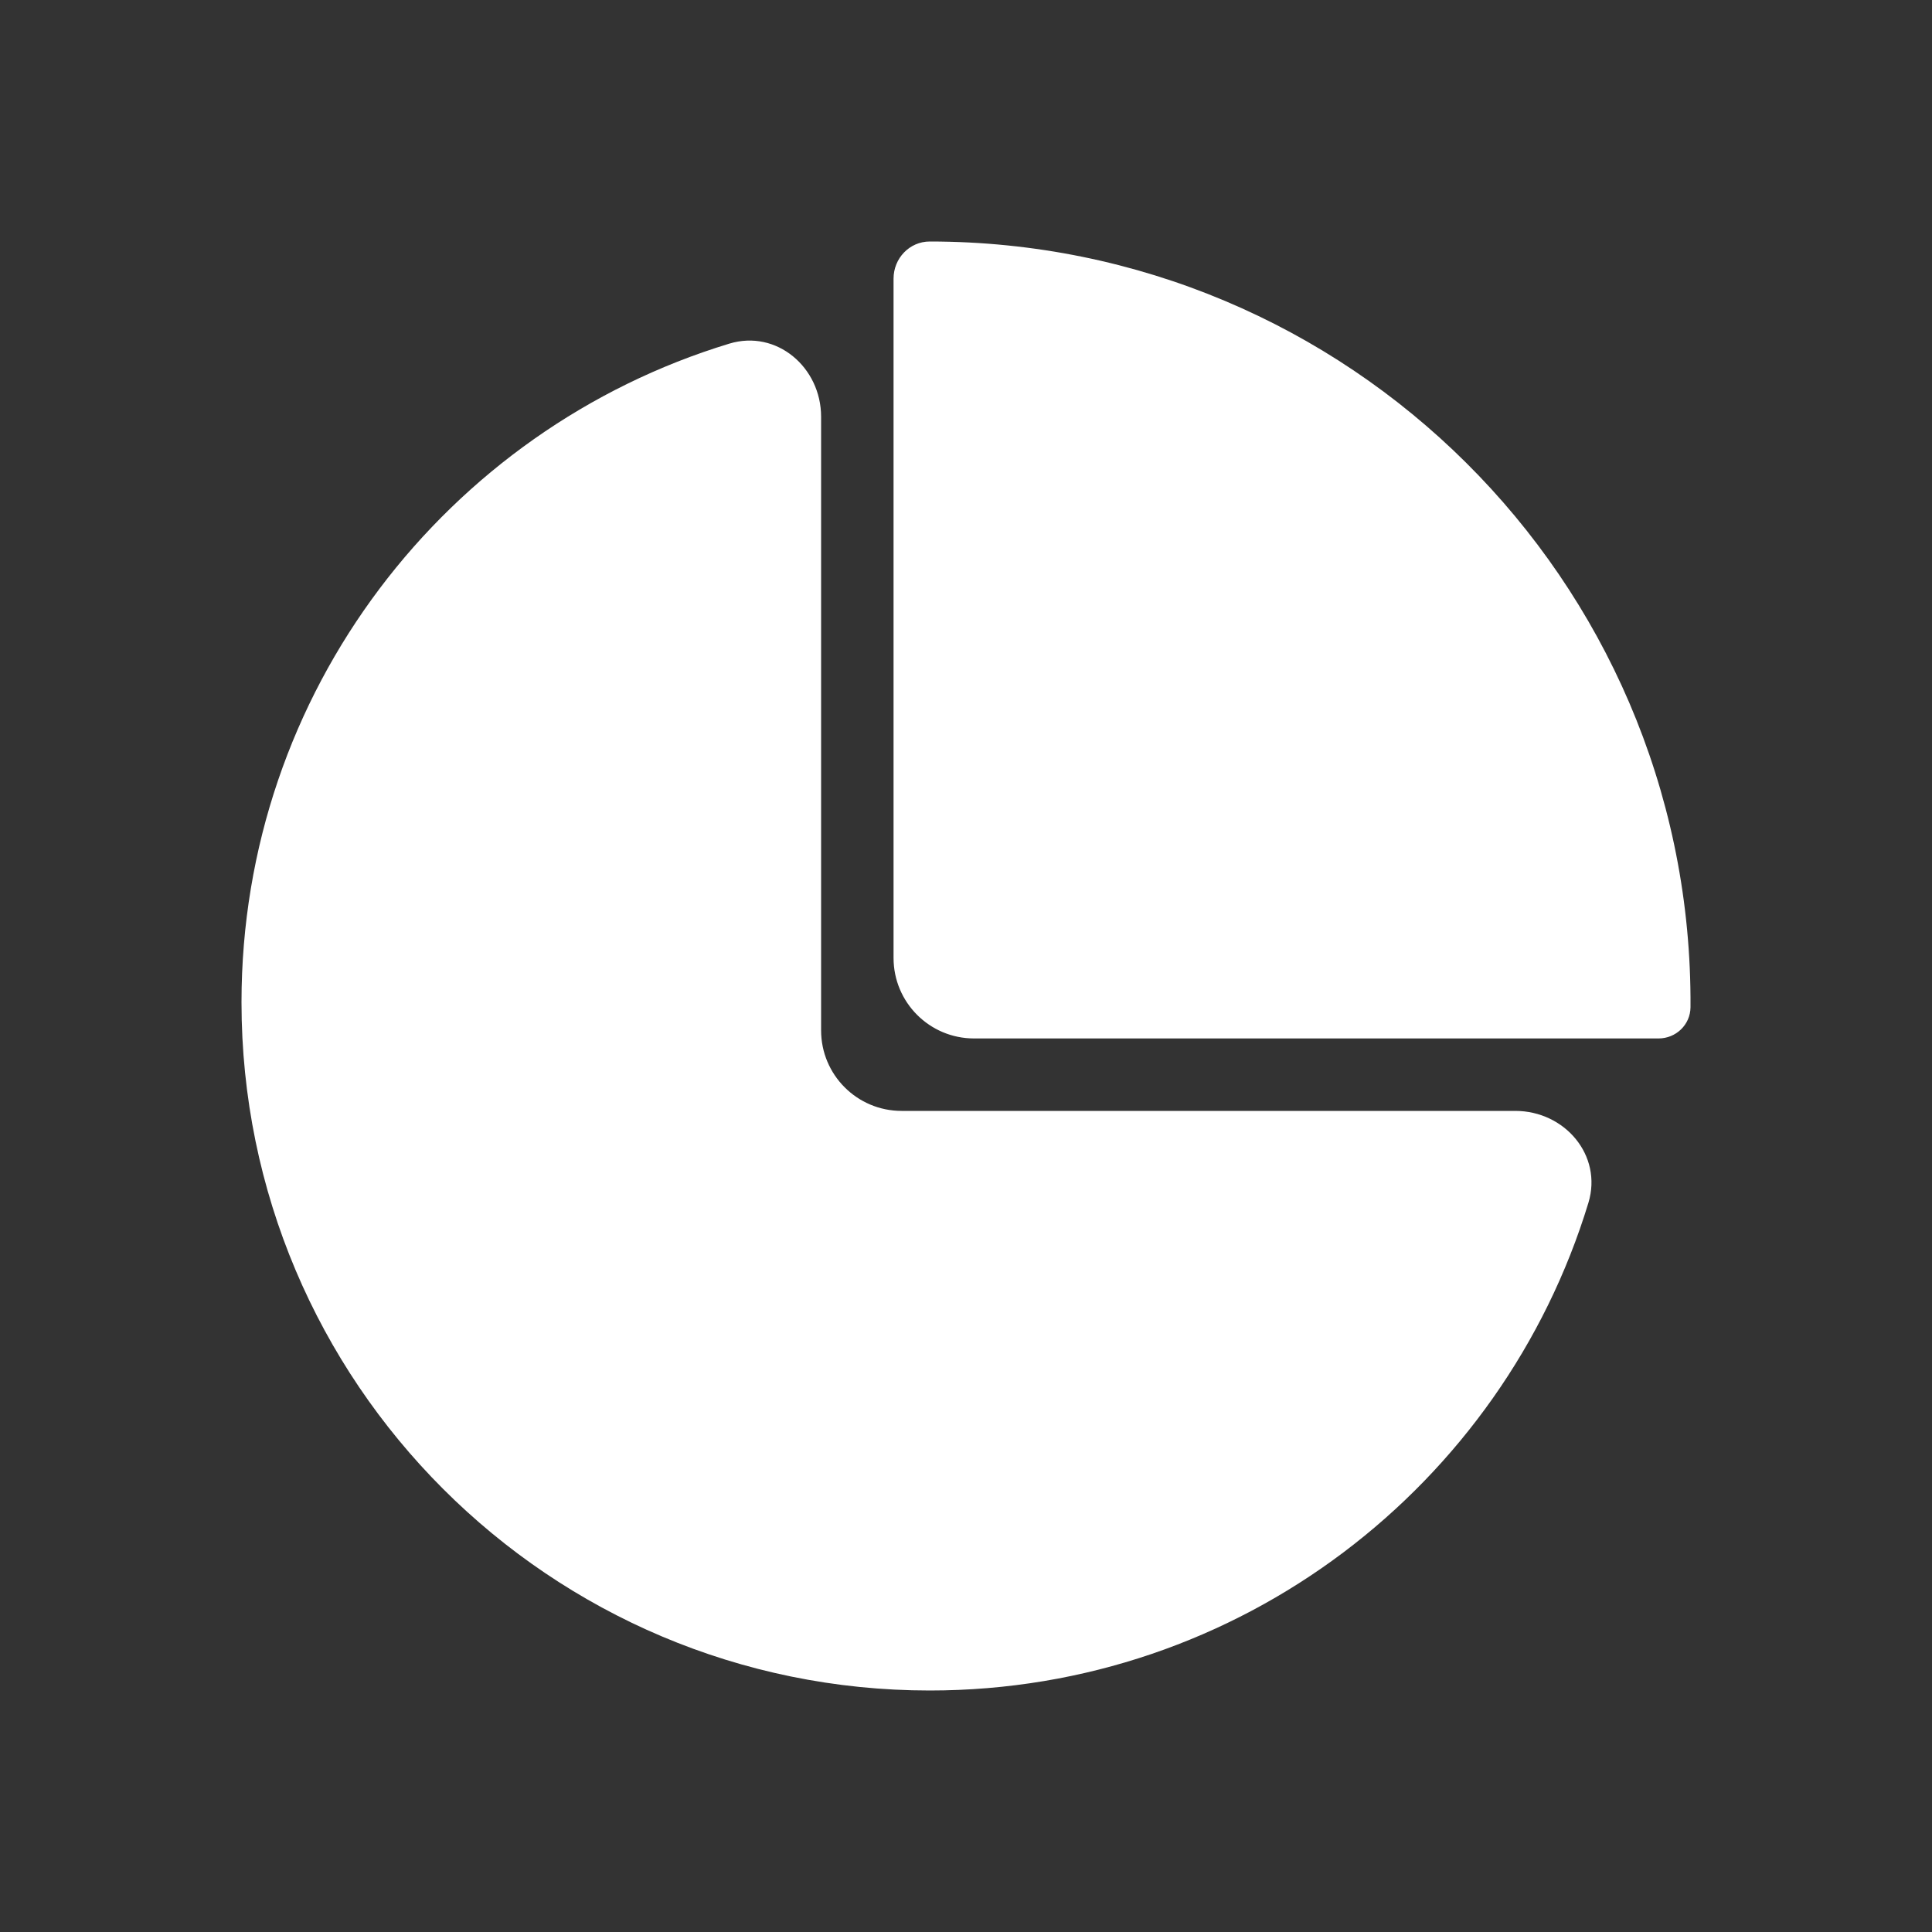 <svg width="24" height="24" viewBox="0 0 24 24" fill="none" xmlns="http://www.w3.org/2000/svg">
<rect x="0" y="0" width="24" height="24" fill="#333333" stroke="none"/>
<g id="Icons/Other/Pie Chart/">
<path id="Union" fill-rule="evenodd" clip-rule="evenodd" d="M21 12.513V12.387C20.966 7.197 16.748 3 11.55 3C11.298 3 11.1 3.209 11.1 3.461V11.9C11.1 12.452 11.547 12.9 12.1 12.9H20.603C20.819 12.9 20.998 12.73 21 12.513ZM9.059 4.269C9.647 4.09 10.2 4.563 10.2 5.177V12.8C10.2 13.352 10.647 13.8 11.2 13.8H18.823C19.438 13.8 19.91 14.352 19.732 14.941C18.665 18.448 15.406 21 11.55 21C6.828 21 3 17.172 3 12.45C3 8.595 5.552 5.335 9.059 4.269Z" fill="white"/>
</g>
</svg>